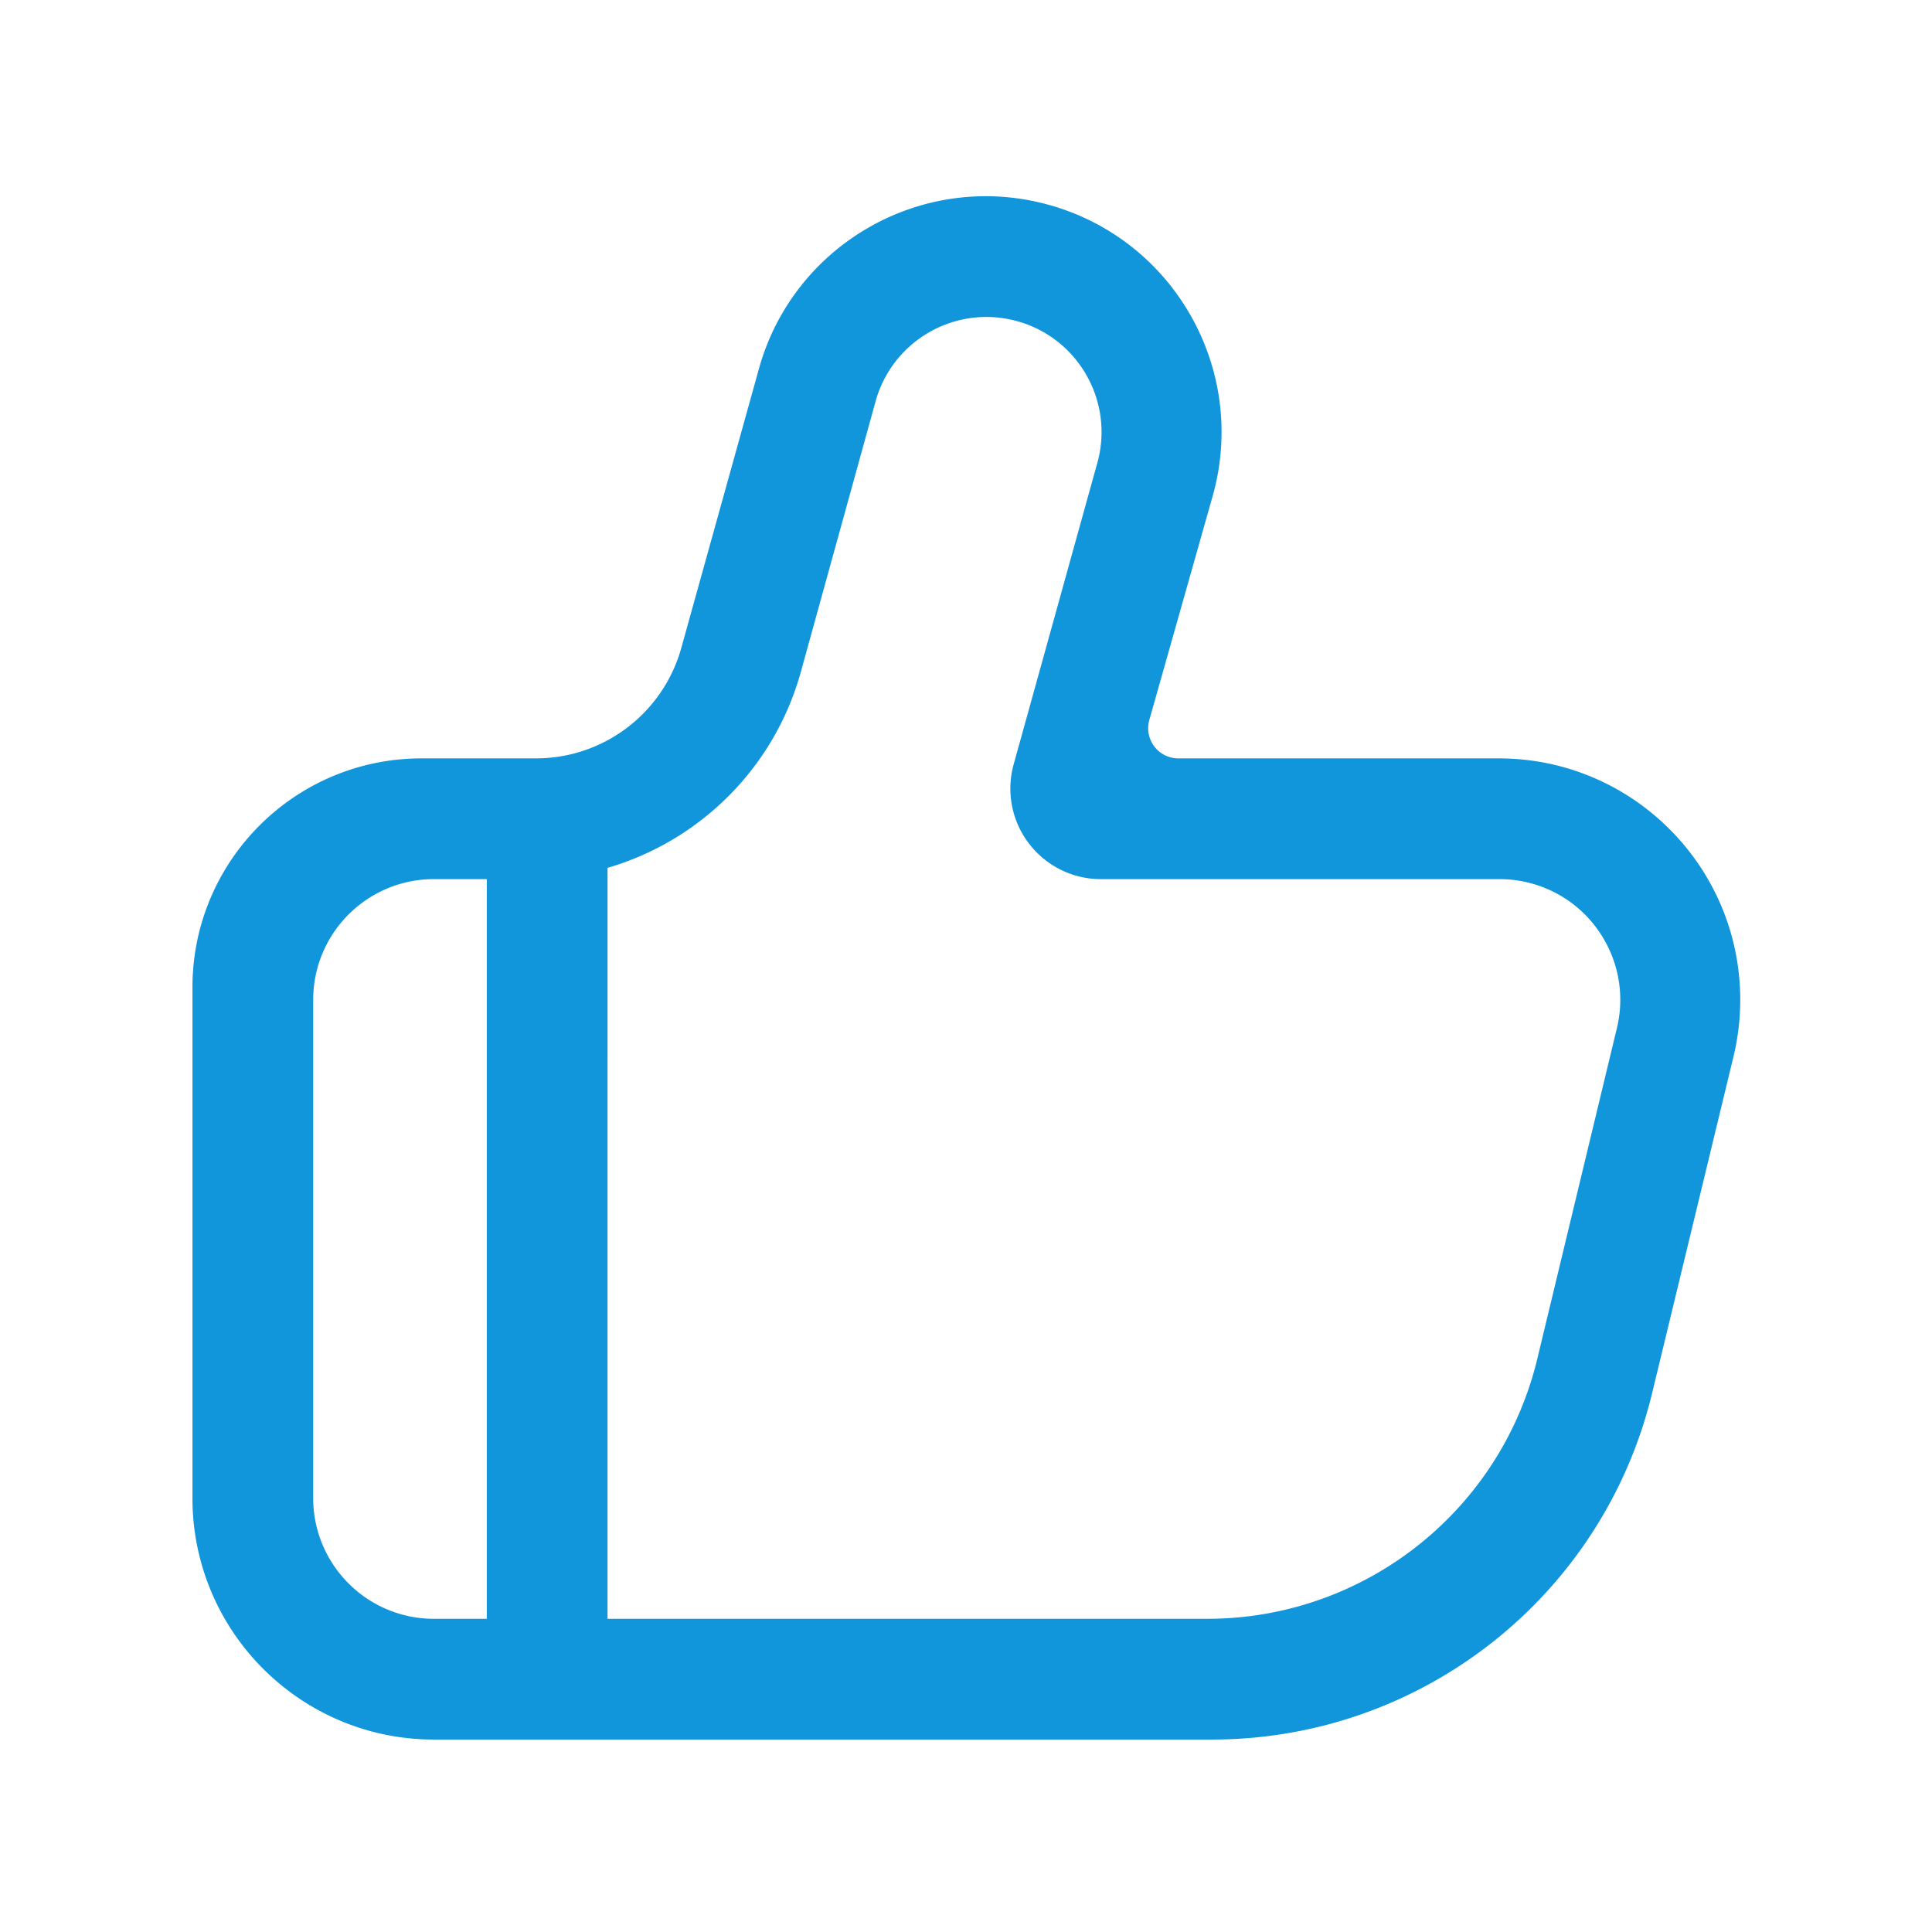<?xml version="1.0" standalone="no"?><!DOCTYPE svg PUBLIC "-//W3C//DTD SVG 1.1//EN" "http://www.w3.org/Graphics/SVG/1.1/DTD/svg11.dtd"><svg t="1608172808882" class="icon" viewBox="0 0 1024 1024" version="1.1" xmlns="http://www.w3.org/2000/svg" p-id="3180" xmlns:xlink="http://www.w3.org/1999/xlink" width="32" height="32"><defs><style type="text/css"></style></defs><path d="M554.835 108.287l0.017 0.005c66.625 17.873 106.163 86.414 88.315 153.1l-34.006 120.21c-2.405 8.503 2.538 17.346 11.041 19.751a16 16 0 0 0 4.355 0.604h169.807c70.693 0 128 57.308 128 128a128 128 0 0 1-3.585 30.082l-43.124 178.363C849.61 846.12 753.199 922 642.376 922H230c-70.692 0-128-57.308-128-128V523.368c0-67.053 54.357-121.41 121.41-121.41h60.621c35.929 0 67.45-23.953 77.076-58.567l40.8-146.72c17.845-66.673 86.313-106.244 152.928-88.384zM258 465.952h-28c-35.346 0.001-64 28.655-64 64.001V794c0 35.346 28.654 64 64 64h28V465.952z m205.947-252.74l-39.459 142.805c-14.093 51.002-53.558 89.692-102.486 103.959L322 858h317.816c83.185 0 155.534-57 175.002-137.875l42.171-175.194c8.272-34.365-12.88-68.929-47.245-77.2a64 64 0 0 0-14.977-1.778H583.512c-26.51 0-48-21.49-48-48a48 48 0 0 1 1.749-12.837l44.489-160.304c8.629-32.22-10.21-65.326-42.155-74.448l-0.984-0.272c-32.524-8.714-65.952 10.592-74.664 43.12z" fill="#1296db" p-id="3181"></path></svg>